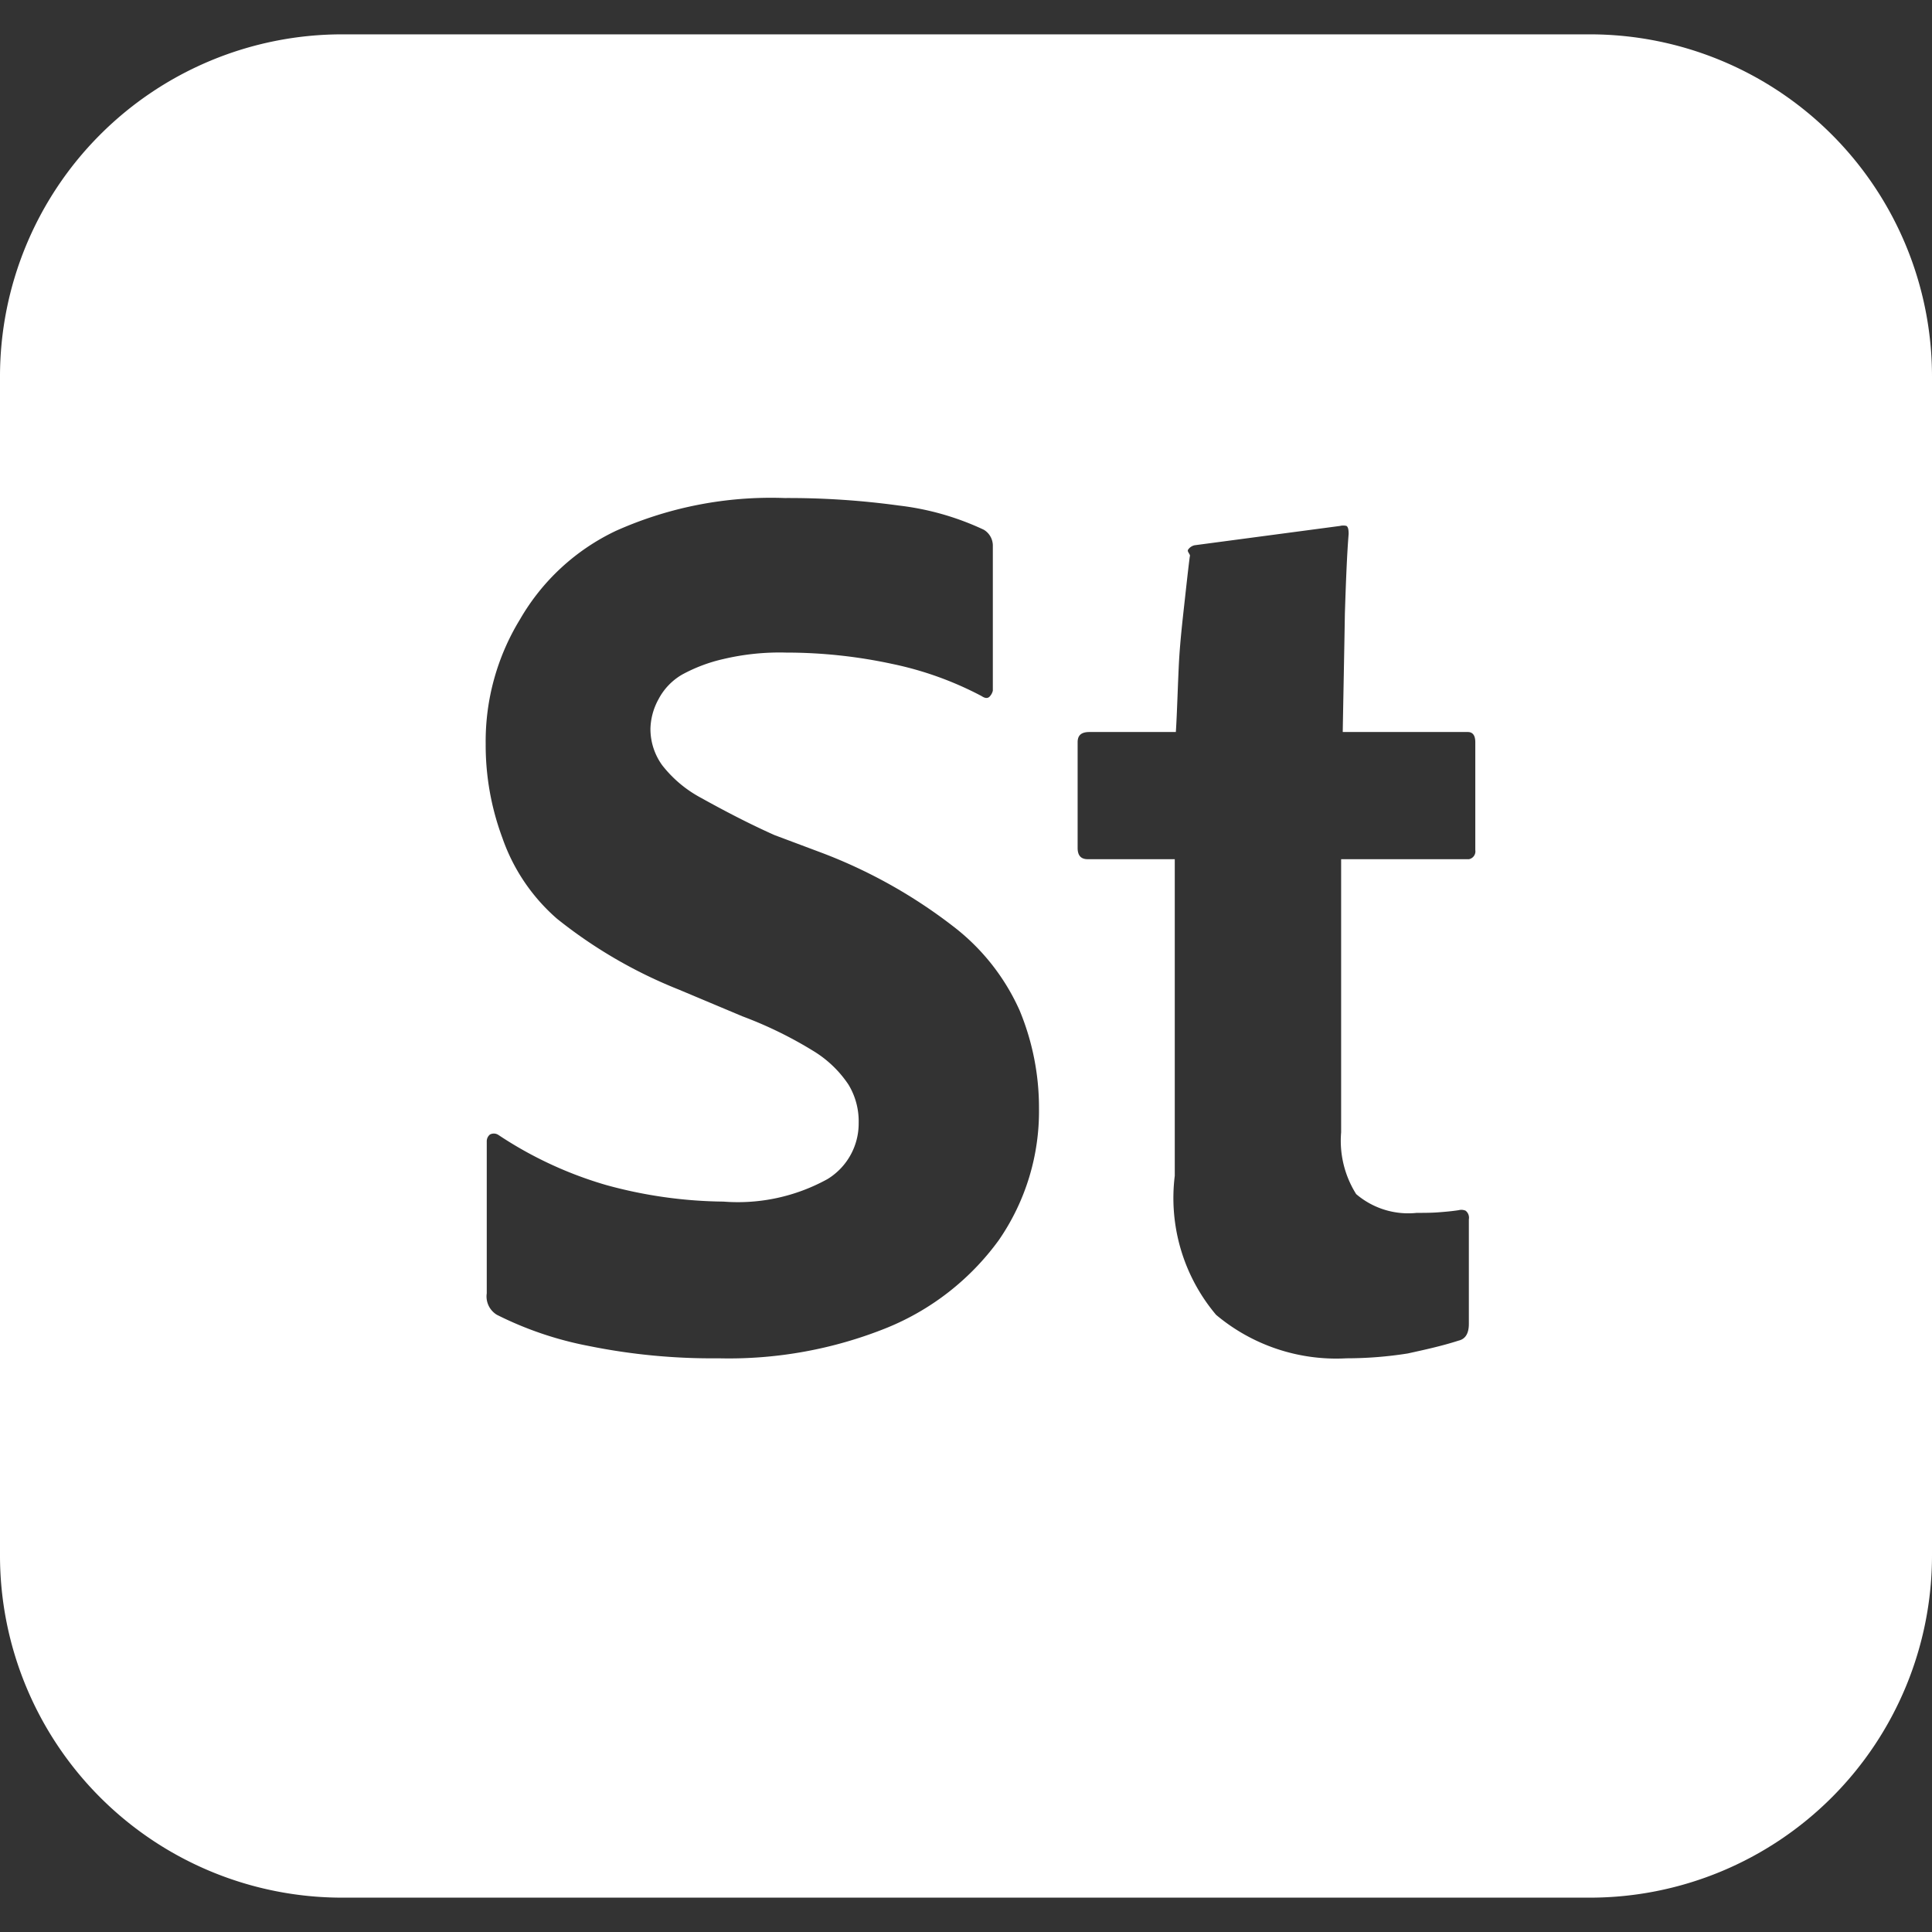 <svg id="Layer_1" data-name="Layer 1" xmlns="http://www.w3.org/2000/svg" viewBox="0 0 36 36"><rect x="0" y="0" width="36" height="36" fill="#333333" stroke="none"/><defs><style>.cls-1{fill:#fff;}</style></defs><g id="Layer_2" data-name="Layer 2"><g id="Surfaces"><g id="Utility_Surface" data-name="Utility Surface"><g id="Outline_no_shadow" data-name="Outline no shadow"><path class="cls-1" d="M29.63.64H6.37A6.376,6.376,0,0,0,0,7.02V28.98a6.376,6.376,0,0,0,6.37,6.38H29.63A6.376,6.376,0,0,0,36,28.98V7.02A6.376,6.376,0,0,0,29.63.64ZM18.61,23.11a4.824,4.824,0,0,1-2.08,1.63,7.876,7.876,0,0,1-3.14.57,11.54,11.54,0,0,1-2.42-.23,6.518,6.518,0,0,1-1.71-.58.399.399,0,0,1-.19-.4V21.27a.161.161,0,0,1,.06-.13.154.154,0,0,1,.16.01,7.296,7.296,0,0,0,2,.93,8.515,8.515,0,0,0,2.19.31,3.455,3.455,0,0,0,1.94-.42A1.212,1.212,0,0,0,16,20.93a1.319,1.319,0,0,0-.19-.72,2.09,2.09,0,0,0-.66-.63,7.558,7.558,0,0,0-1.31-.64l-1.19-.5a8.871,8.871,0,0,1-2.27-1.32,3.531,3.531,0,0,1-1.02-1.51,4.952,4.952,0,0,1-.31-1.74,4.353,4.353,0,0,1,.64-2.33,4.078,4.078,0,0,1,1.79-1.65,7.076,7.076,0,0,1,3.14-.61,15.145,15.145,0,0,1,2.13.14,5.111,5.111,0,0,1,1.58.45.346.346,0,0,1,.17.31v2.69a.239.239,0,0,1-.06.11c-.04.04-.09.03-.15-.01a6.298,6.298,0,0,0-1.67-.6,9.352,9.352,0,0,0-1.97-.21,4.562,4.562,0,0,0-1.17.12,2.98,2.98,0,0,0-.77.29,1.145,1.145,0,0,0-.44.46,1.193,1.193,0,0,0-.15.55,1.151,1.151,0,0,0,.22.68,2.275,2.275,0,0,0,.71.6c.45.25.91.49,1.38.7l.88.33a9.505,9.505,0,0,1,2.45,1.37A4.055,4.055,0,0,1,19,18.83a4.726,4.726,0,0,1,.36,1.82A4.225,4.225,0,0,1,18.61,23.11Zm8.88-7.27a.148.148,0,0,1-.12.17H24.99V21.1a1.865,1.865,0,0,0,.28,1.15,1.493,1.493,0,0,0,1.13.35c.14,0,.27,0,.4-.01s.25-.02.38-.04a.195.195,0,0,1,.13.01.166.166,0,0,1,.06.16v1.95c0,.17-.06.28-.19.31-.31.1-.63.17-.95.24a7.299,7.299,0,0,1-1.14.09A3.48,3.48,0,0,1,22.66,24.5a3.374,3.374,0,0,1-.77-2.59v-5.9H20.27c-.13,0-.19-.07-.19-.21V13.83c0-.13.07-.19.22-.19h1.61c.02-.27.04-.97.06-1.33.02-.35.06-.71.1-1.07s.07-.64.1-.87c.02-.04-.06-.09-.03-.13a.199.199,0,0,1,.12-.08l2.71-.36a.244.244,0,0,1,.12,0c.03.02.04.07.04.15-.03.36-.05.86-.07,1.48-.01.63-.03,1.62-.04,2.21h2.33c.09,0,.14.06.14.19Z"/></g></g></g></g></svg>

